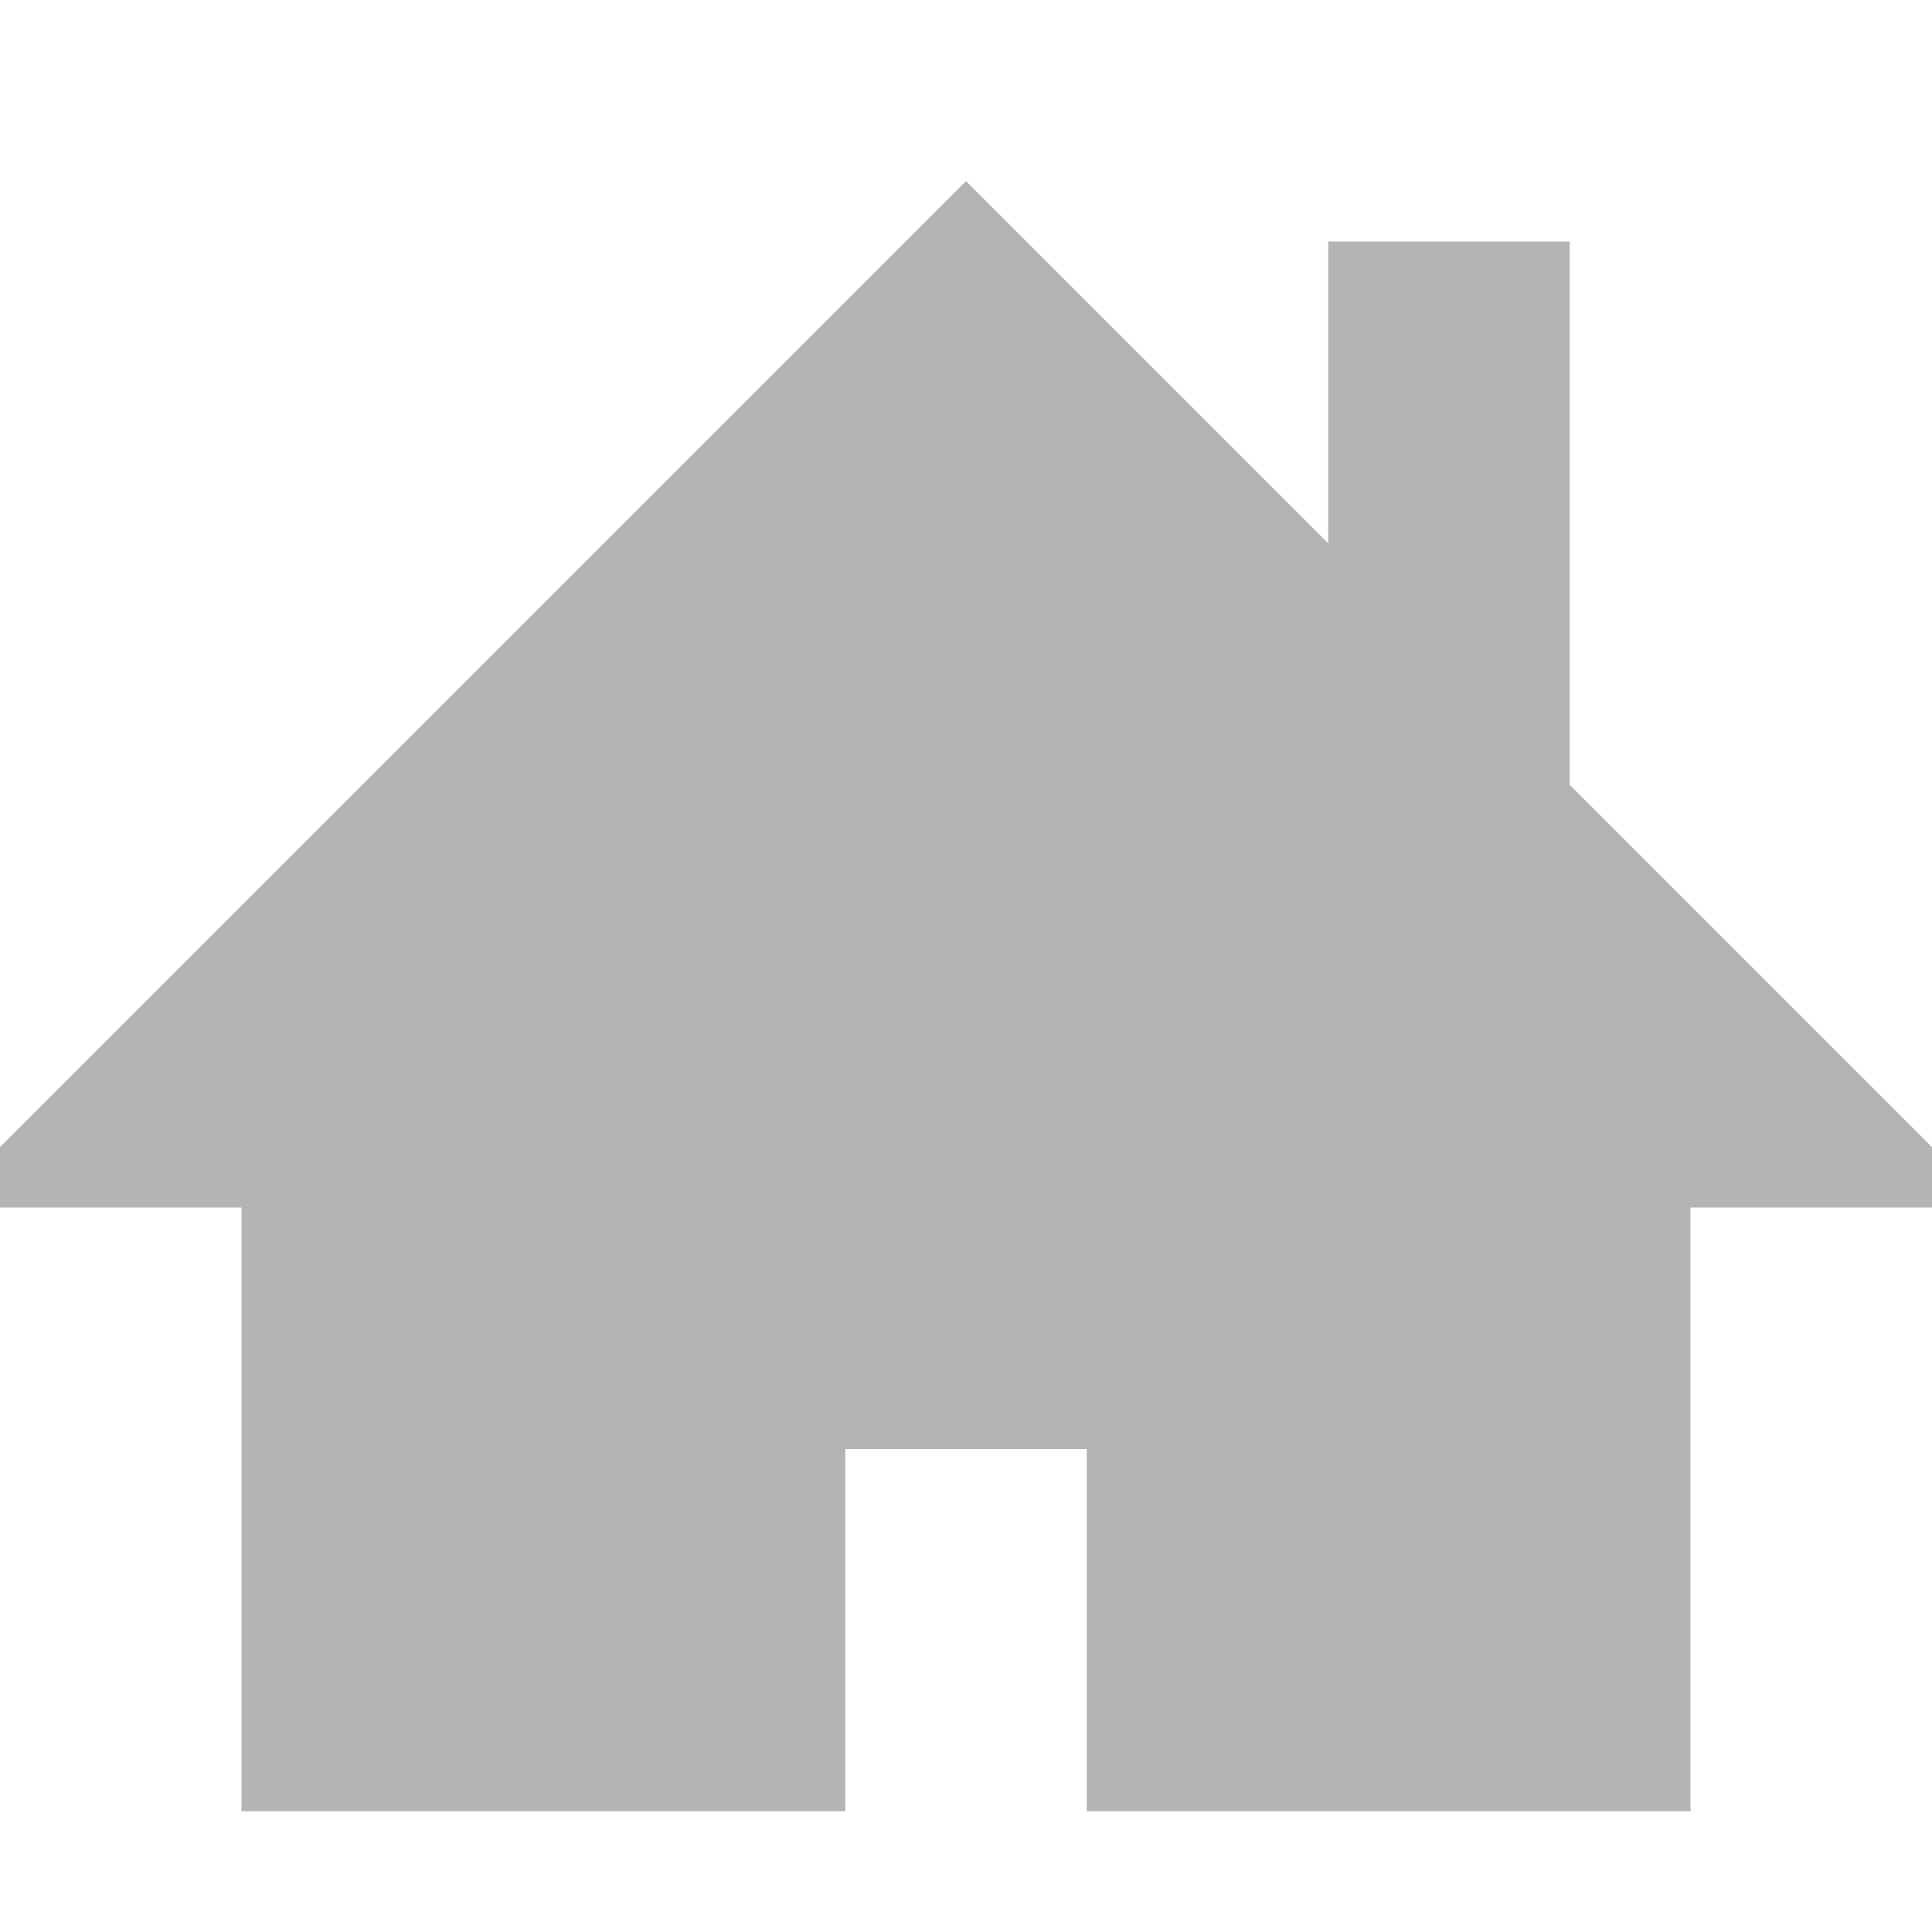 <!-- Generated by icon.io -->
<svg version="1.1" xmlns="http://www.w3.org/2000/svg" width="32" height="32" viewBox="0 0 32 32" fill="#B4B4B4">
<title>home3</title>
<path d="M32 19l-6-6v-9h-4v5l-6-6-16 16v1h4v10h10v-6h4v6h10v-10h4z"></path>
</svg>
